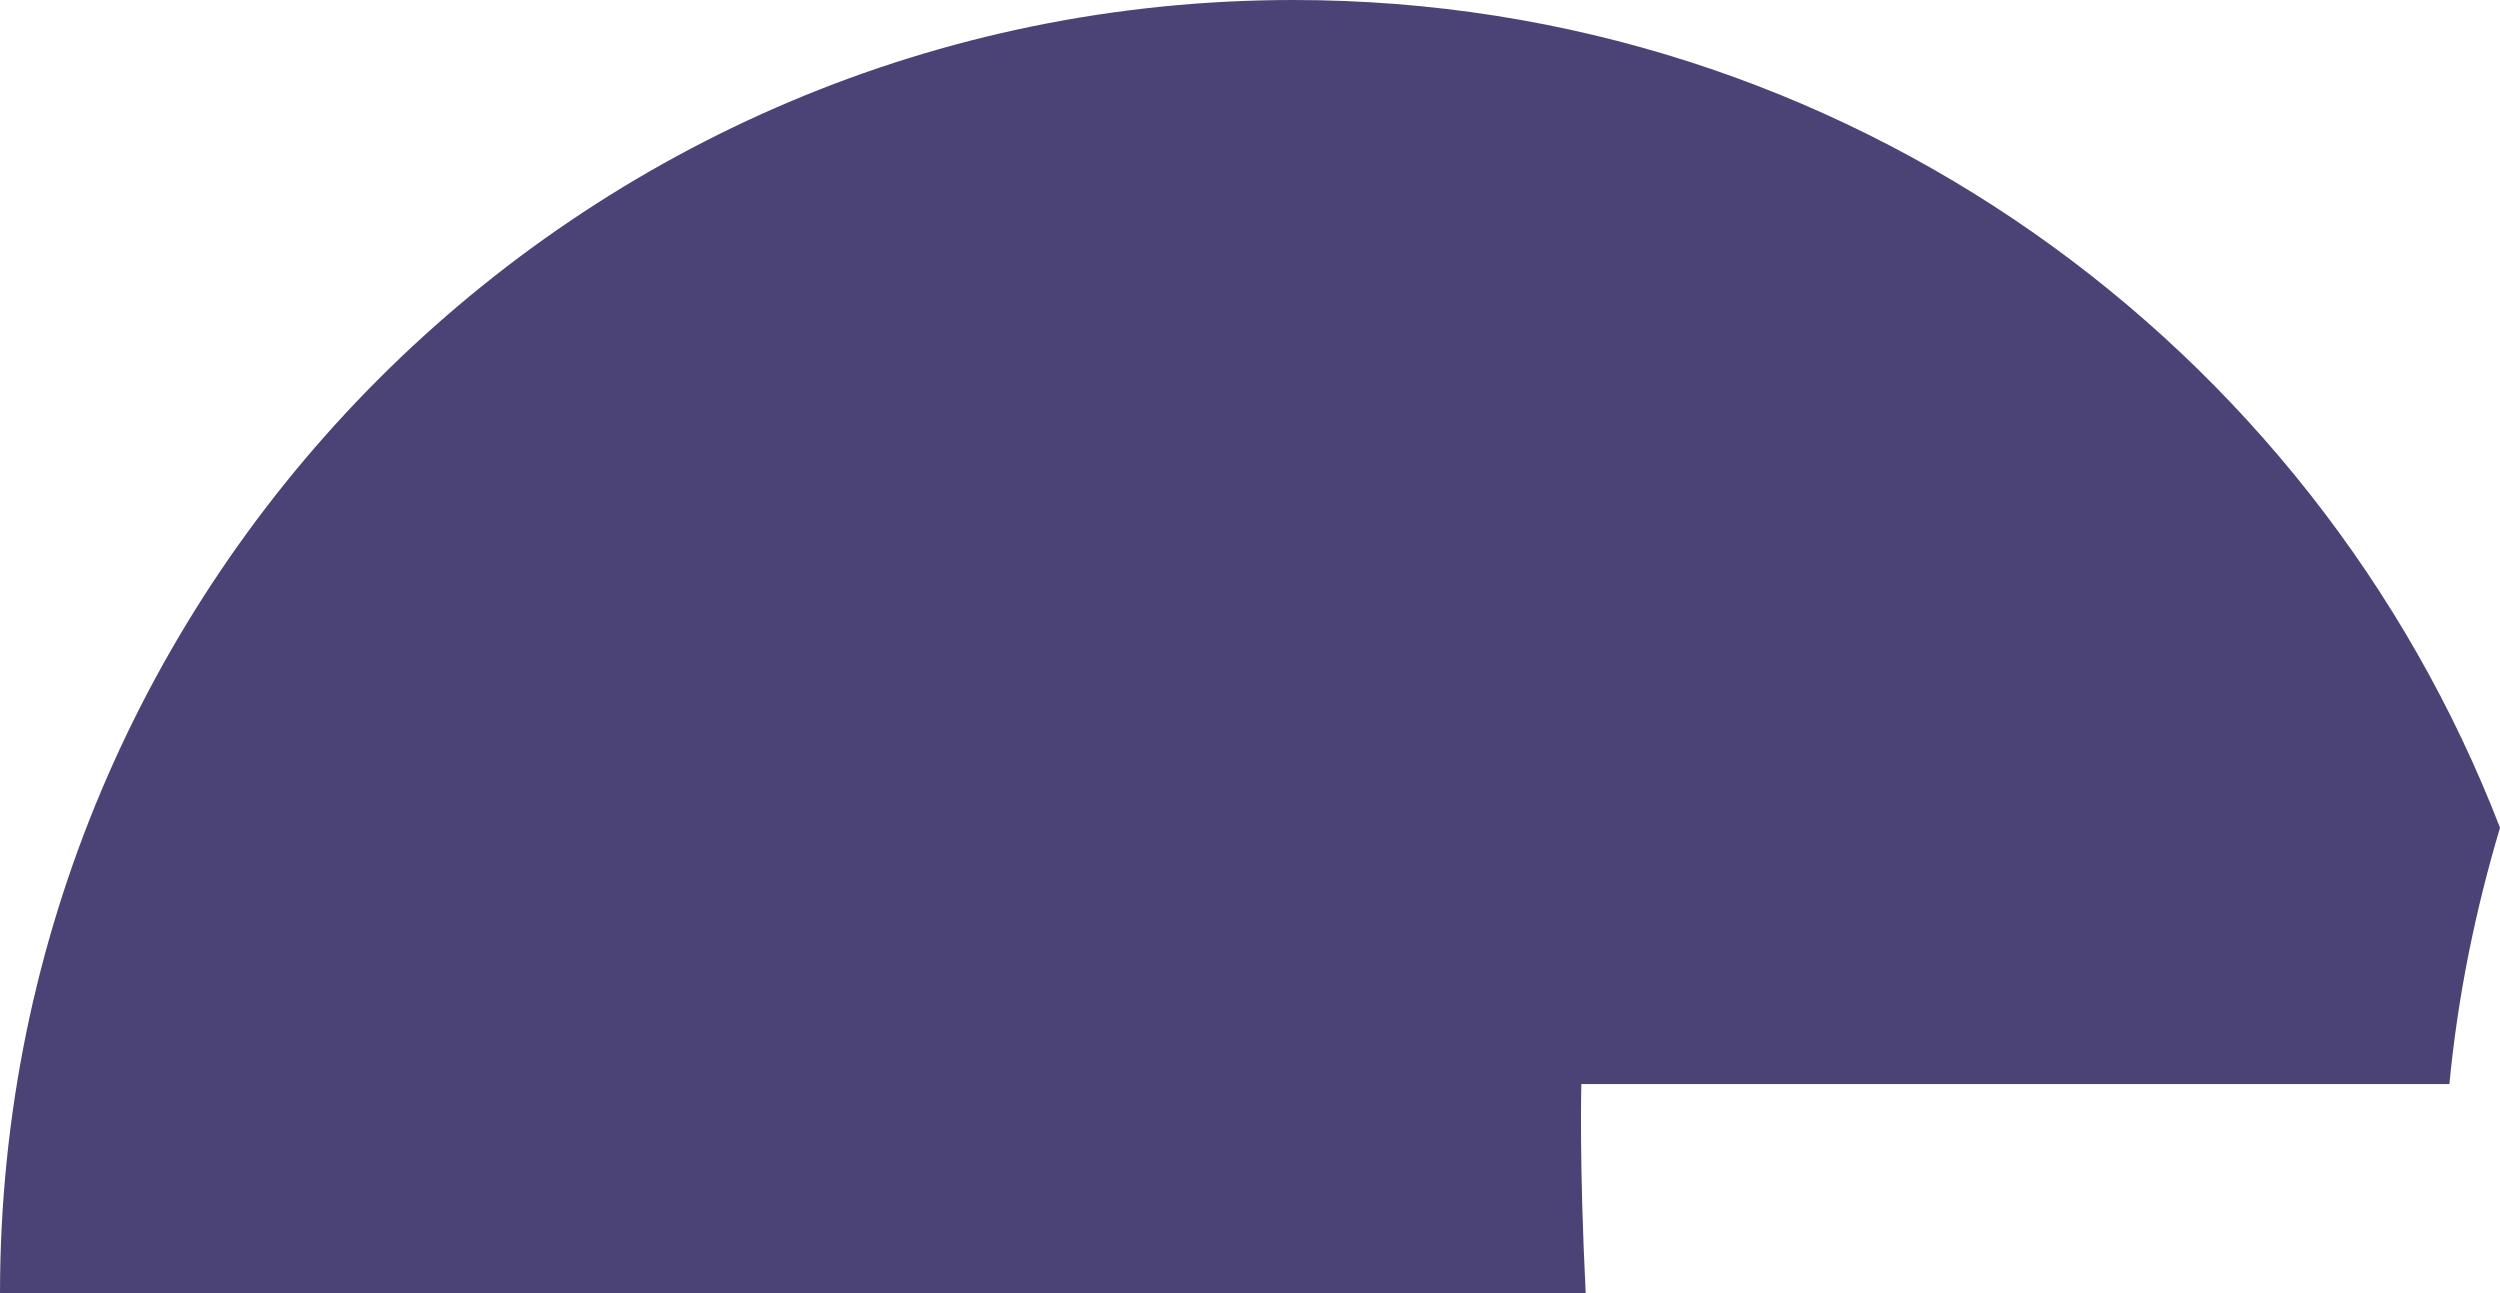 <?xml version="1.0" encoding="utf-8"?>
<!-- Generator: Adobe Illustrator 19.1.0, SVG Export Plug-In . SVG Version: 6.00 Build 0)  -->
<svg version="1.2" baseProfile="tiny" id="Layer_1" xmlns="http://www.w3.org/2000/svg" xmlns:xlink="http://www.w3.org/1999/xlink"
	 x="0px" y="0px" width="42.391px" height="21.931px" viewBox="0 0 42.391 21.931" xml:space="preserve">
	<path fill-rule="evenodd"
        d="M21.931,21.93h4.957c-0.112,-2.229 -0.074,-3.548 -0.074,-3.548h14.719c0.142,-1.498 0.442,-2.947 0.858,-4.347c-3.17,-8.209 -11.133,-14.035 -20.46,-14.035c-12.112,0 -21.931,9.818 -21.931,21.931L21.931,21.93L21.931,21.93z"
        fill="#4B4375"/>
</svg>
